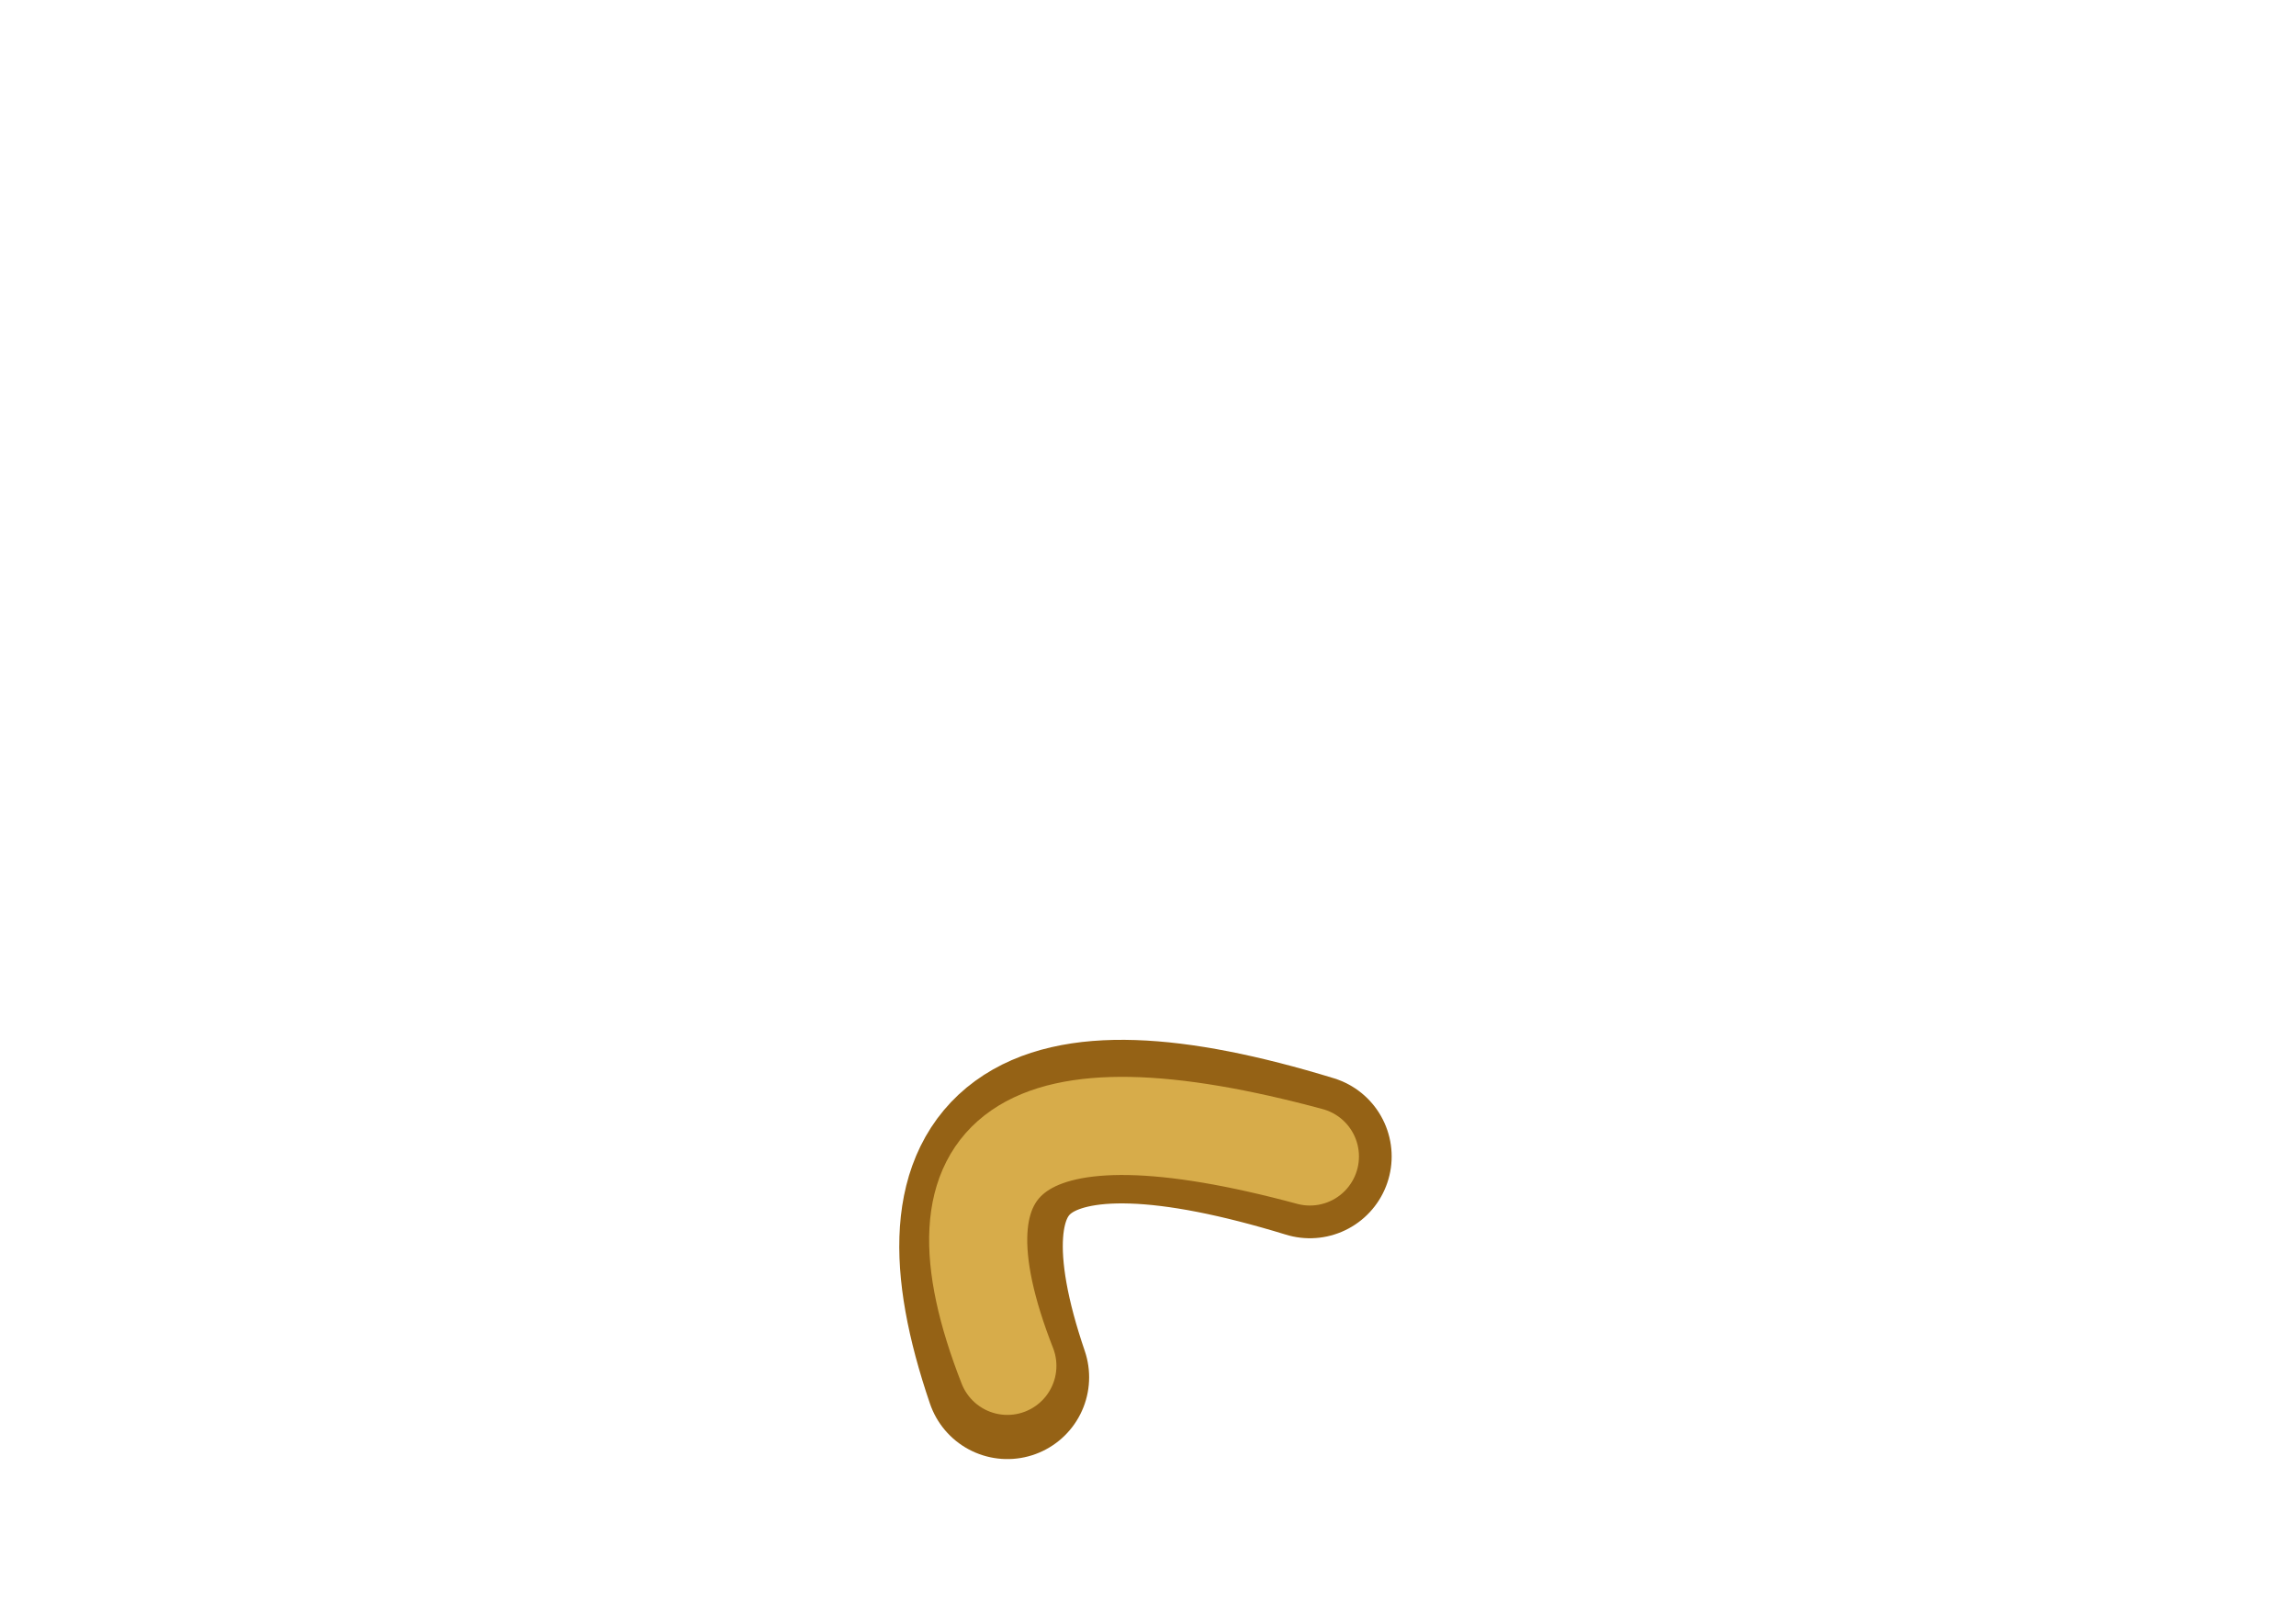 <?xml version="1.0" encoding="UTF-8" standalone="no"?>
<svg xmlns:xlink="http://www.w3.org/1999/xlink" height="49.0px" width="70.2px" xmlns="http://www.w3.org/2000/svg">
  <g transform="matrix(1.0, 0.0, 0.0, 1.0, 47.55, 49.2)">
    <use data-characterId="1642" height="12.8" transform="matrix(1.0, 0.0, 0.0, 1.0, -20.05, -17.4)" width="15.05" xlink:href="#shape0"/>
  </g>
  <defs>
    <g id="shape0" transform="matrix(1.0, 0.0, 0.0, 1.0, 20.05, 17.4)">
      <path d="M-16.75 -7.1 Q-20.4 -17.8 -7.5 -13.85" fill="none" stroke="#956215" stroke-linecap="round" stroke-linejoin="round" stroke-width="5.0"/>
      <path d="M-16.75 -7.45 Q-20.65 -17.4 -7.5 -13.85" fill="none" stroke="#d7ac4a" stroke-linecap="round" stroke-linejoin="round" stroke-width="3.0"/>
    </g>
  </defs>
</svg>
